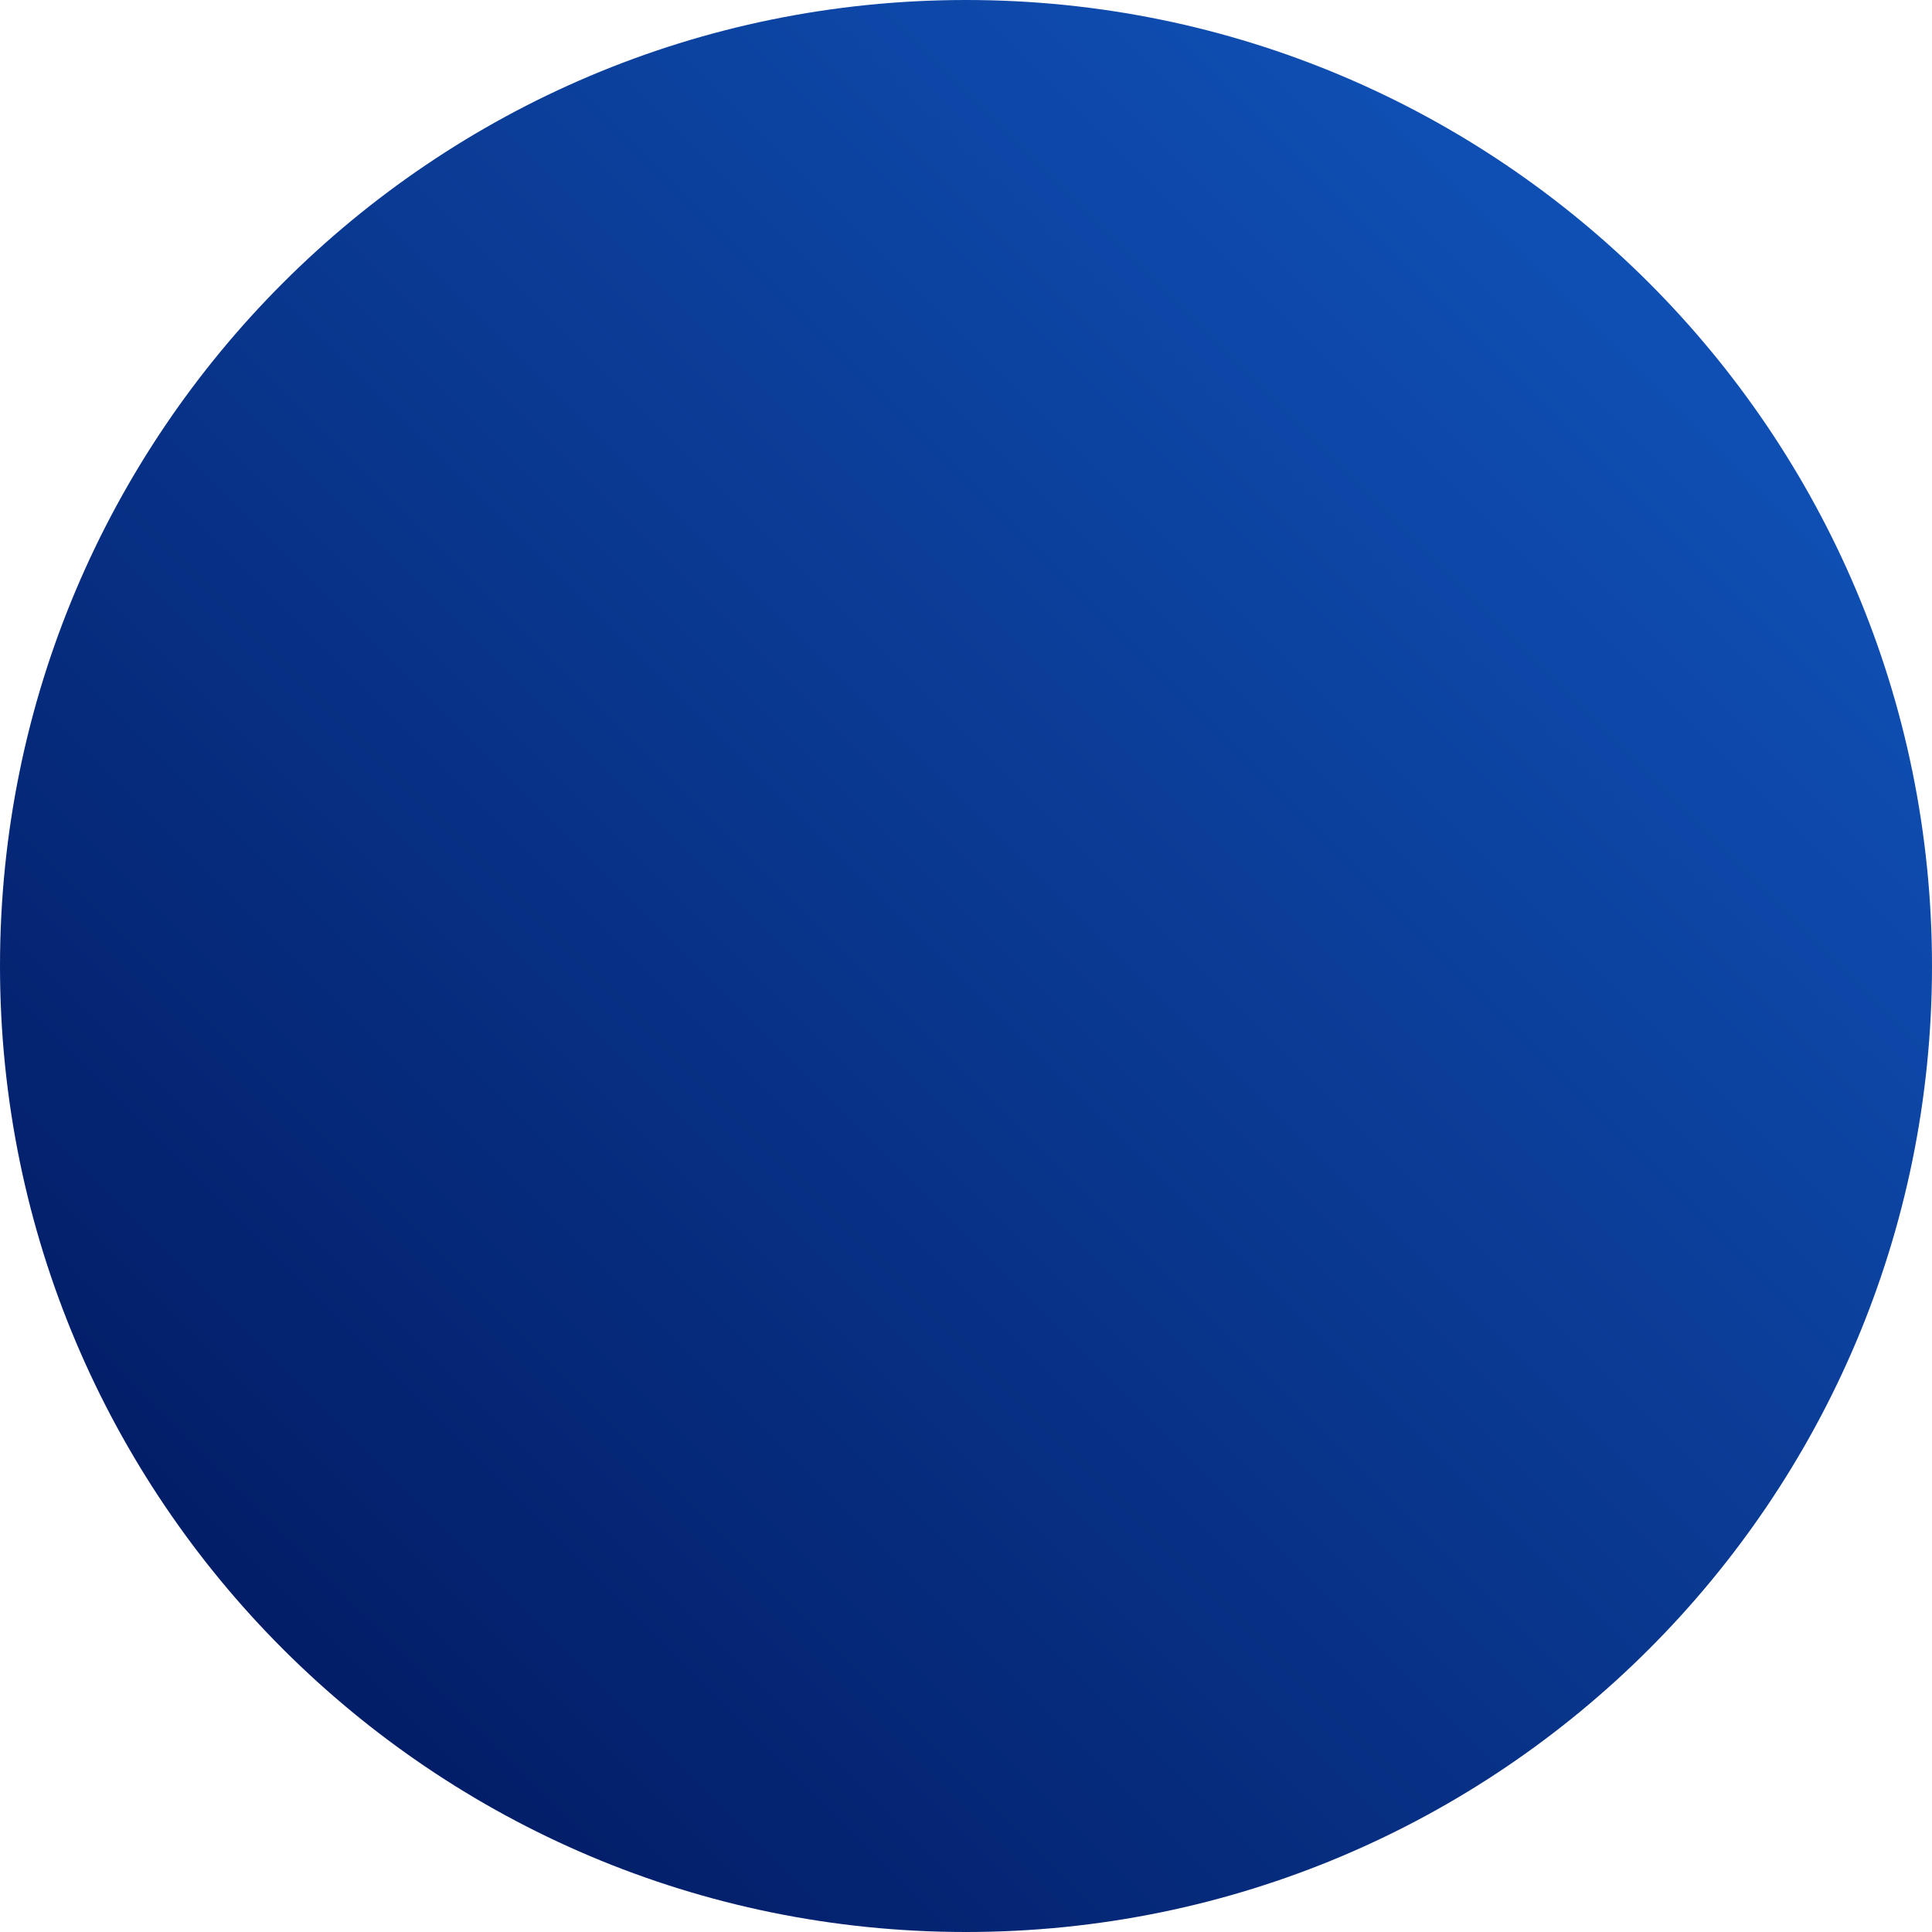 <svg width="49" height="49" viewBox="0 0 49 49" fill="none" xmlns="http://www.w3.org/2000/svg">
<path d="M24.5 49C38.031 49 49 38.031 49 24.5C49 10.969 38.031 0 24.5 0C10.969 0 0 10.969 0 24.5C0 38.031 10.969 49 24.5 49Z" fill="url(#paint0_linear)"/>
<defs>
<linearGradient id="paint0_linear" x1="24.5" y1="73.5" x2="73.5" y2="24.5" gradientUnits="userSpaceOnUse">
<stop stop-color="#001358"/>
<stop offset="1" stop-color="#125AC4"/>
</linearGradient>
</defs>
</svg>
